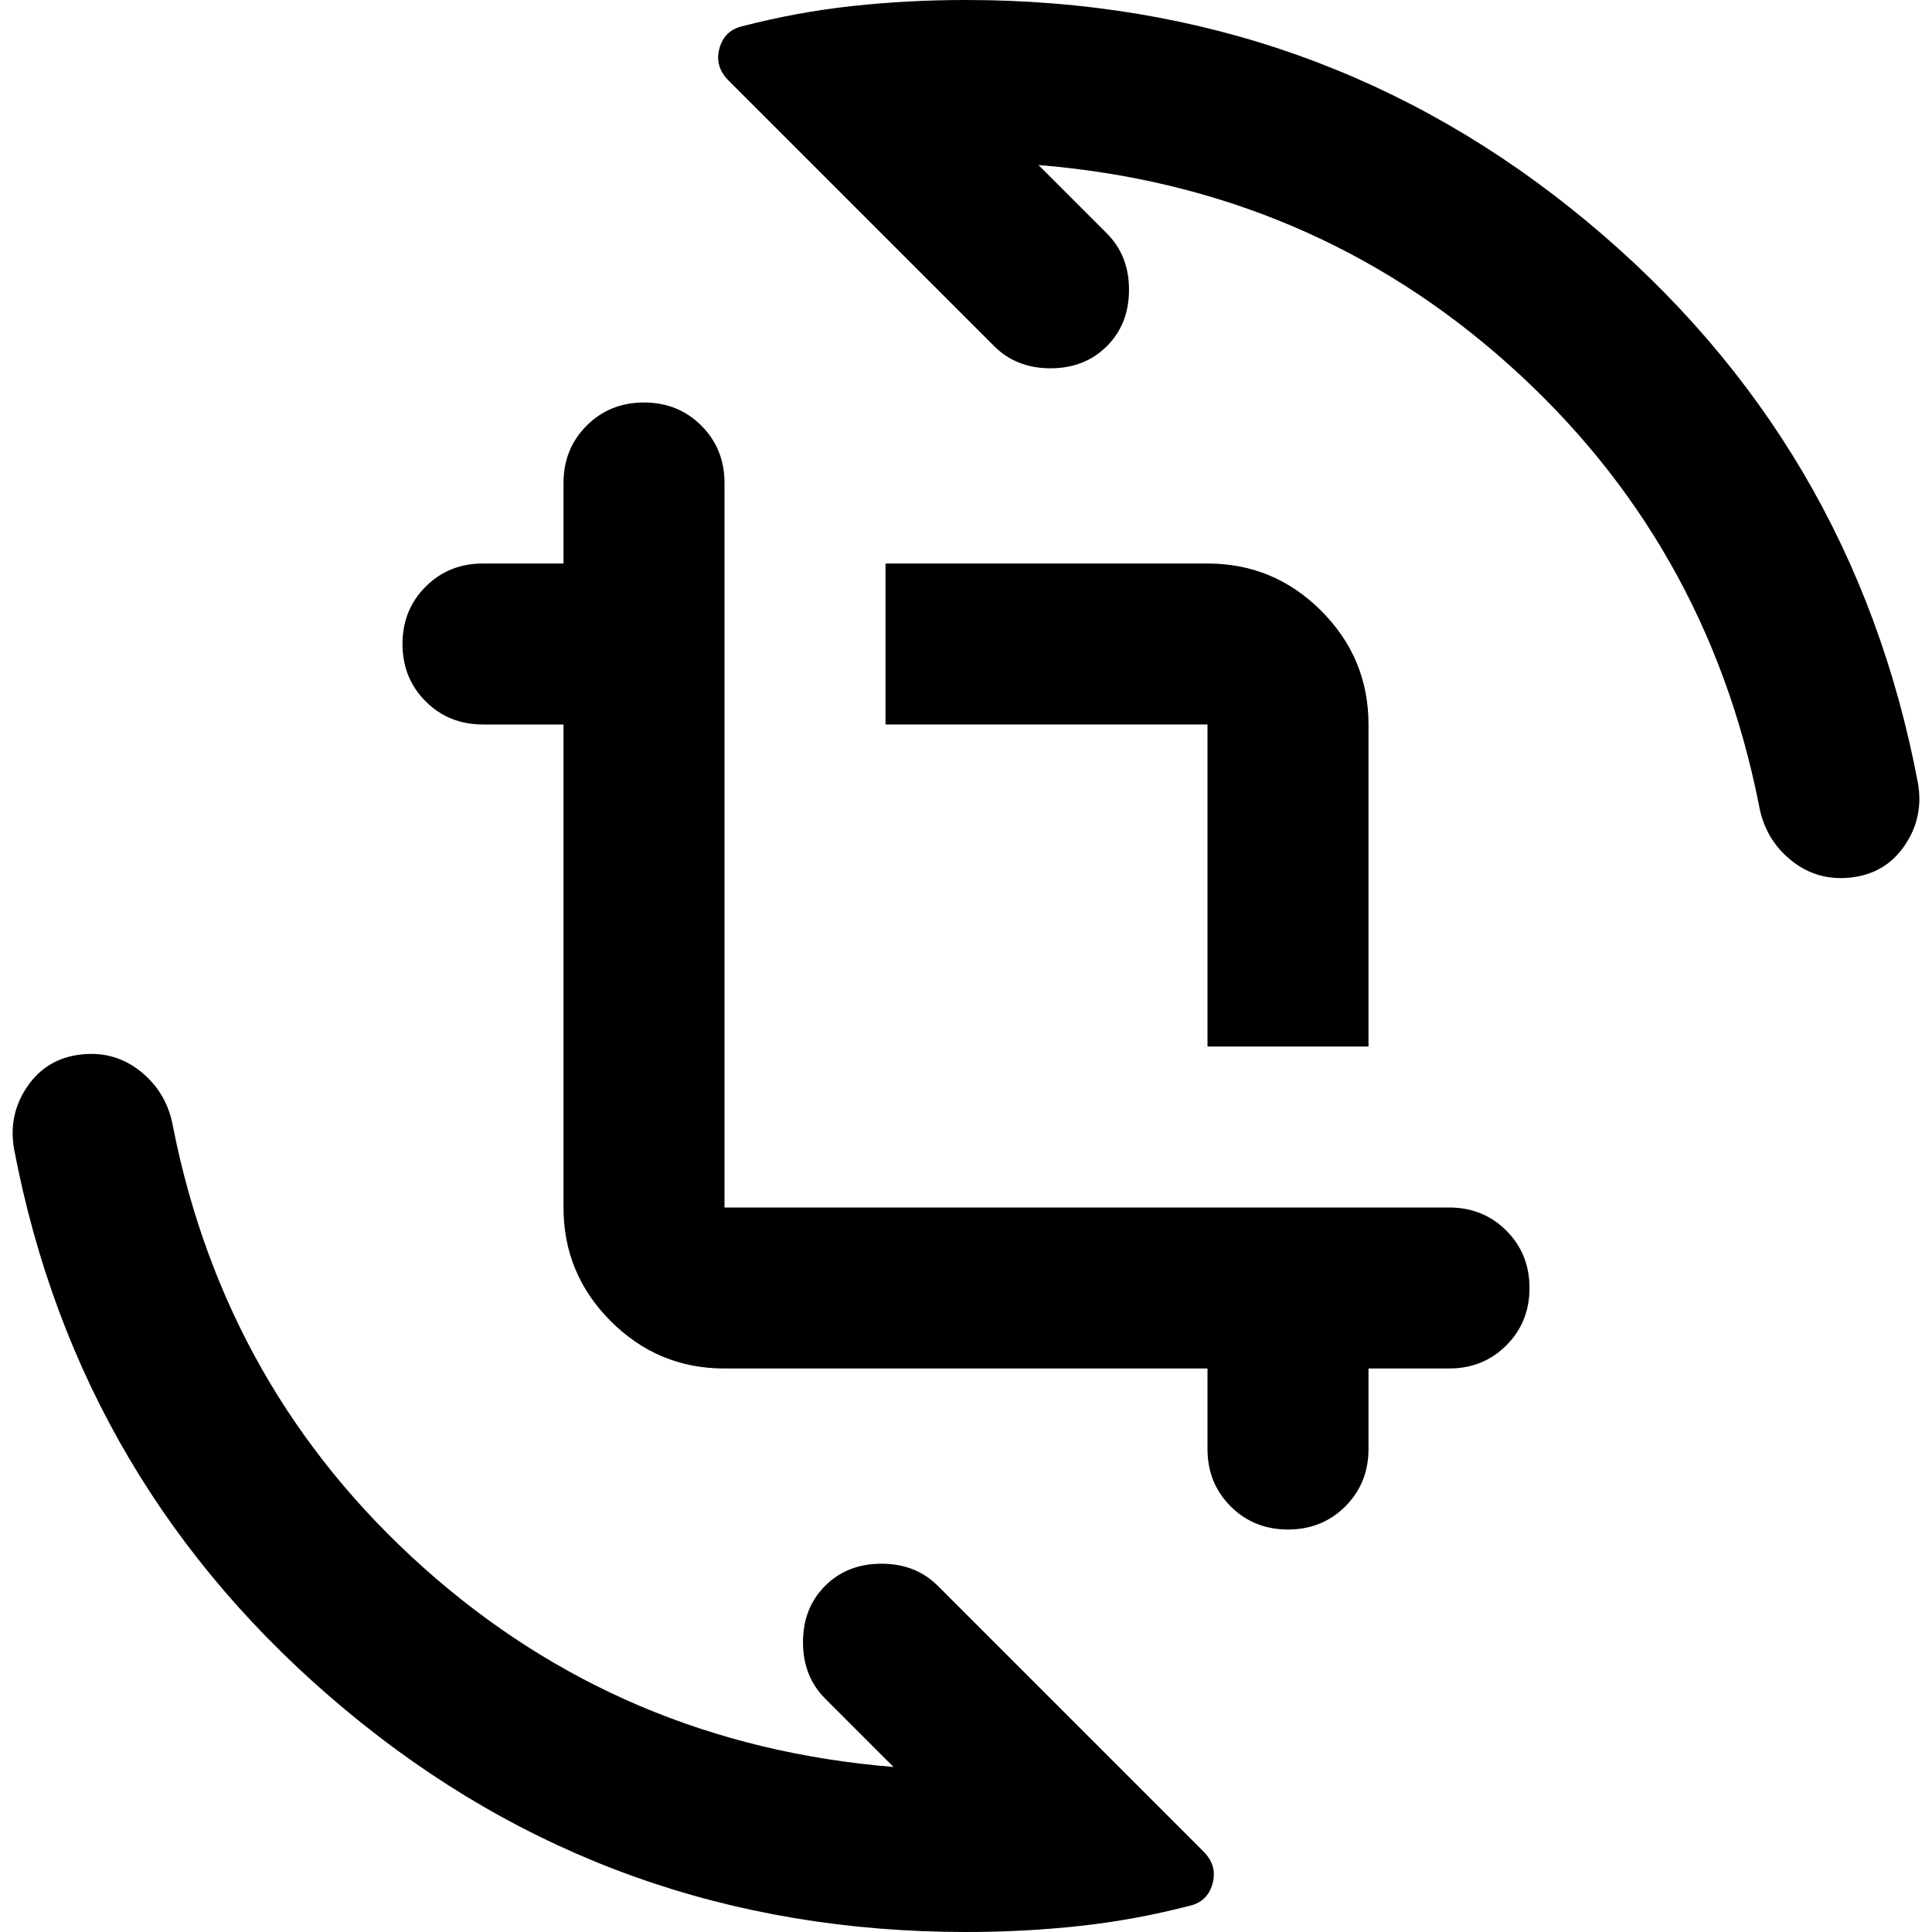 <svg aria-hidden="true" viewBox="0 -960 960 960" fill="currentColor">
  <path d="M480 0Q304 0 171.5-110.5T7-389q-3-17 6.5-31T40-436q17-2 30 8.5T86-400q26 131 124.5 219T444-82l-34-34q-11-11-11-28t11-28q11-11 28-11t28 11L598-40q7 7 4.5 16T591-13q-27 7-54.5 10T480 0ZM360-280q-33 0-56.5-23.5T280-360v-240h-40q-17 0-28.5-11.5T200-640q0-17 11.5-28.5T240-680h40v-40q0-17 11.5-28.5T320-760q17 0 28.5 11.5T360-720v360h360q17 0 28.5 11.5T760-320q0 17-11.5 28.5T720-280h-40v40q0 17-11.5 28.5T640-200q-17 0-28.5-11.5T600-240v-40H360Zm240-160v-160H440v-80h160q33 0 56.5 23.5T680-600v160h-80ZM480-960q176 0 308.5 110T953-571q3 17-6.5 31T920-524q-17 2-30-8.5T874-560q-26-131-124.5-219T516-878l34 34q11 11 11 28t-11 28q-11 11-28 11t-28-11L362-920q-7-7-4.5-16t11.5-11q27-7 54.5-10t56.5-3Z"/>
</svg>
